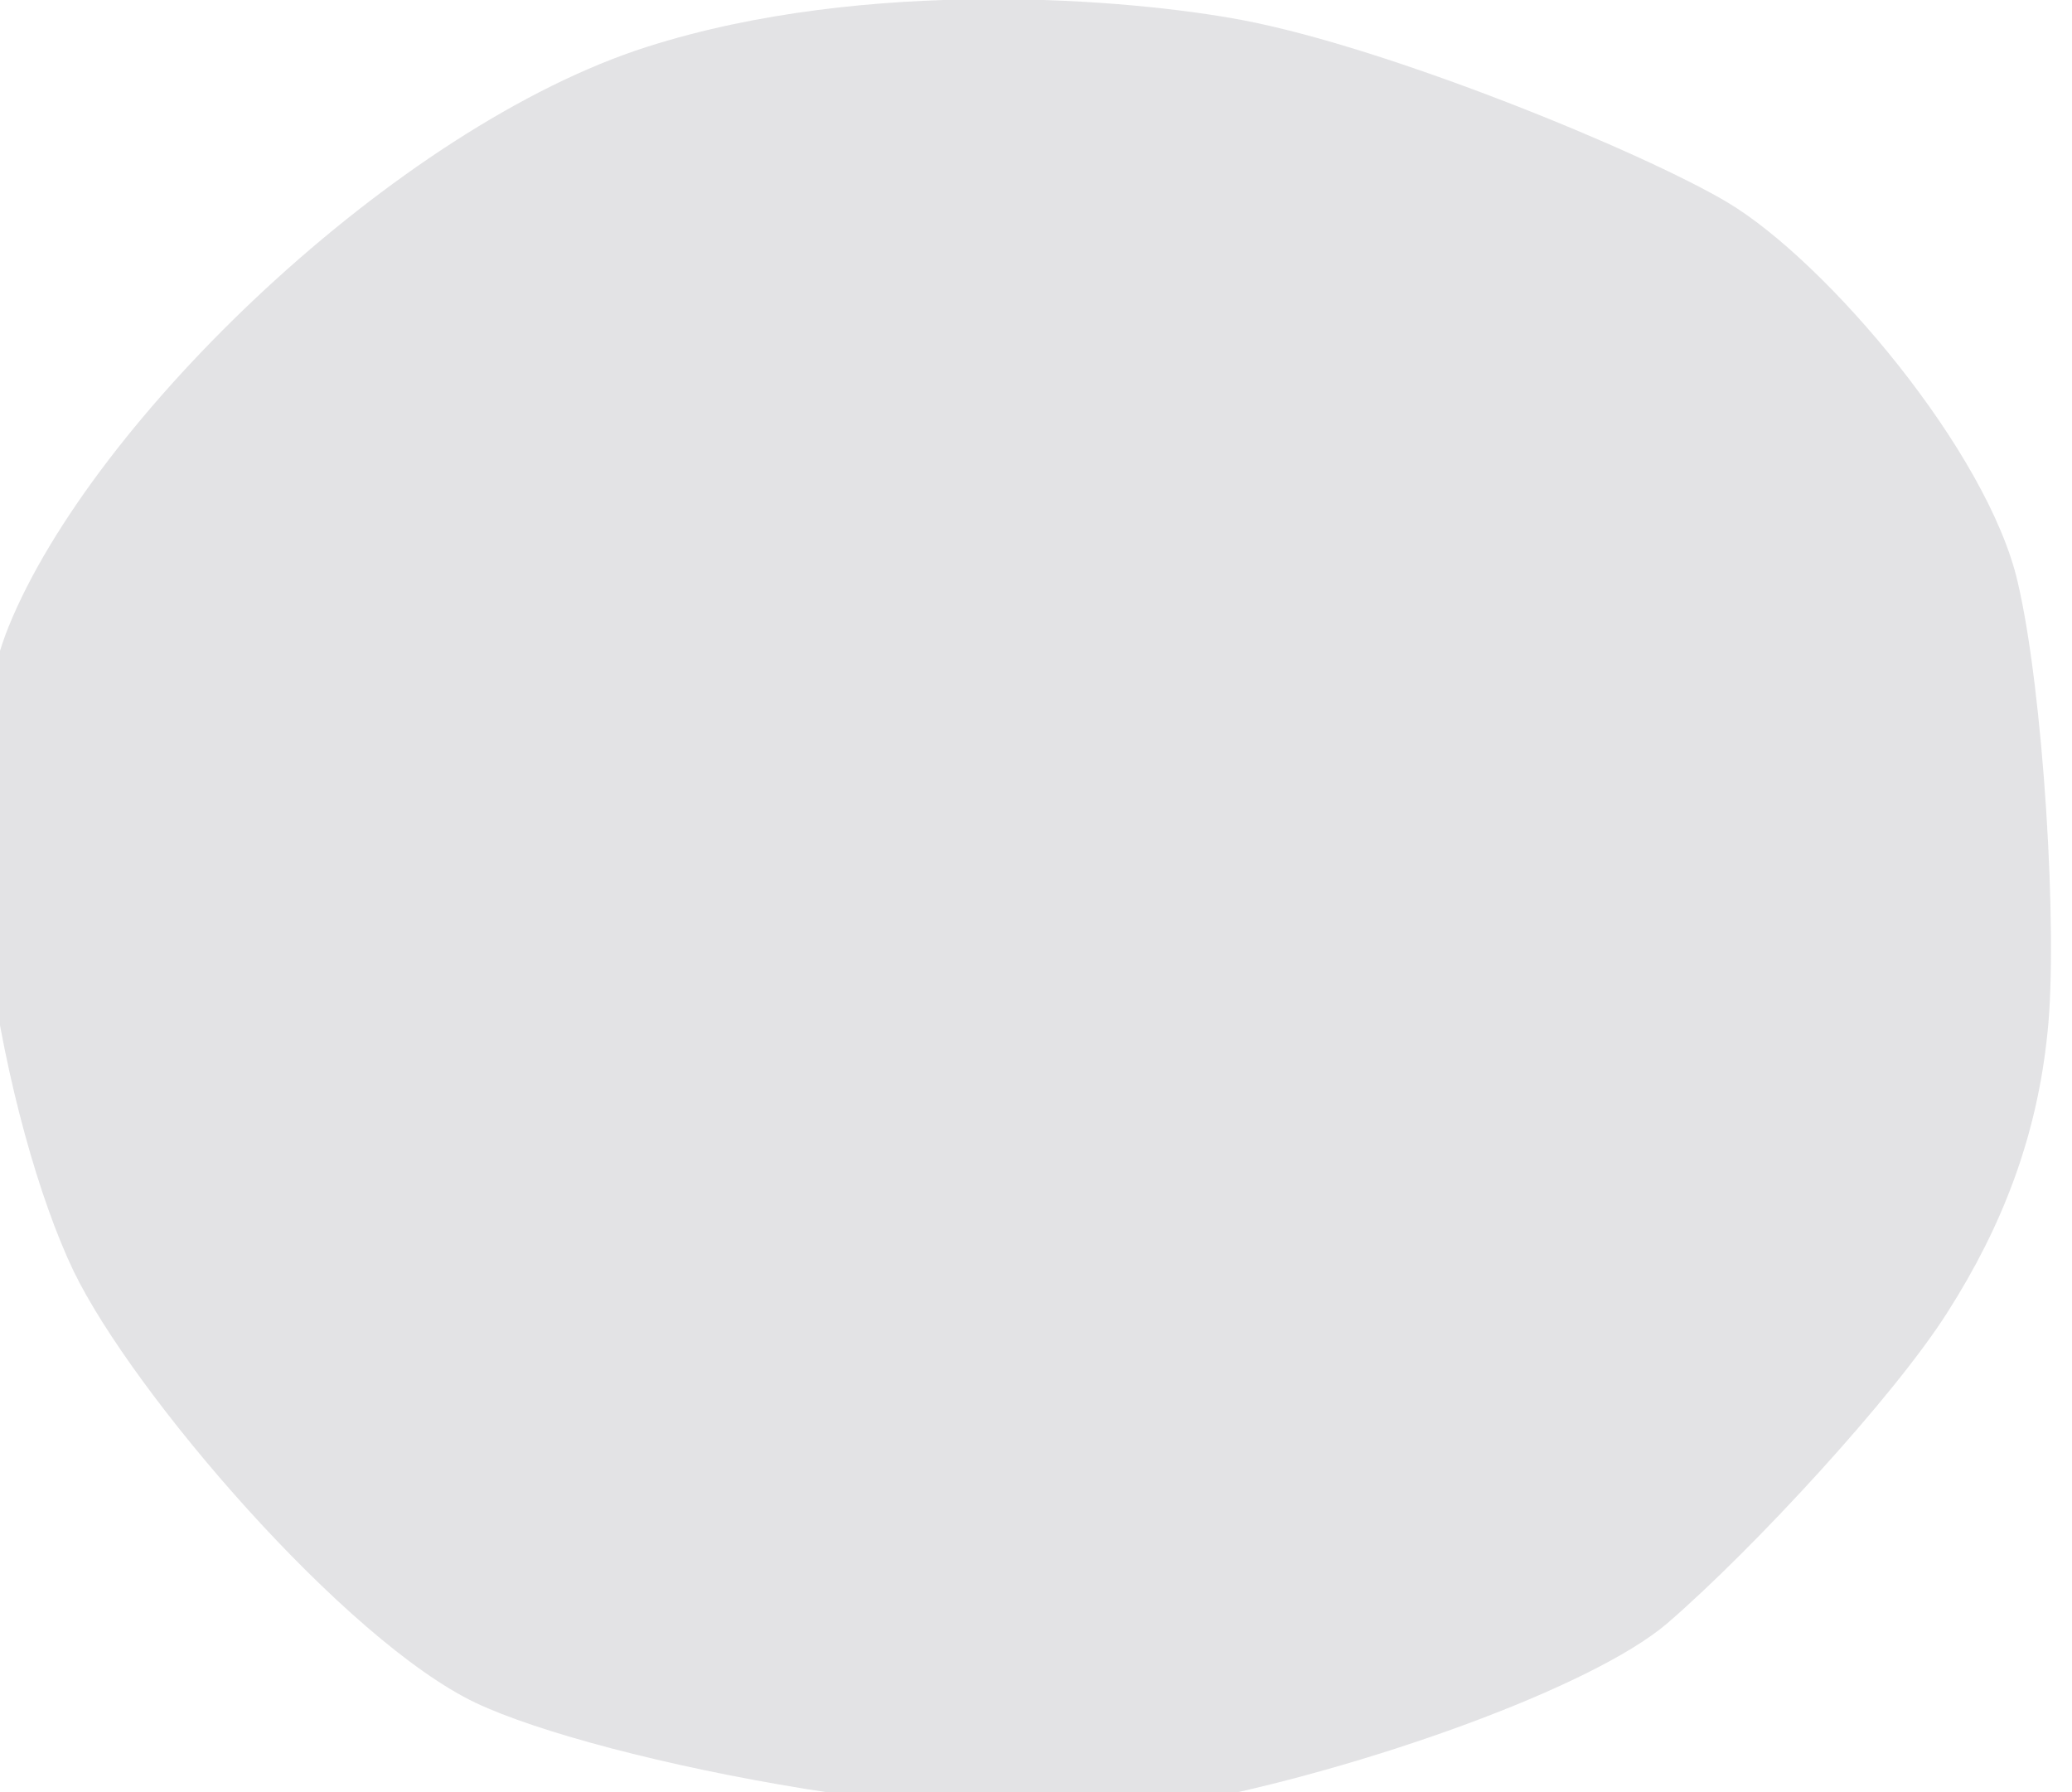 <?xml version="1.0" encoding="utf-8"?>
<!-- Generator: Adobe Illustrator 22.0.0, SVG Export Plug-In . SVG Version: 6.00 Build 0)  -->
<svg version="1.1" id="图层_1" xmlns="http://www.w3.org/2000/svg" xmlns:xlink="http://www.w3.org/1999/xlink" x="0px" y="0px"
	 viewBox="0 0 194.7 168.4" style="enable-background:new 0 0 194.7 168.4;" xml:space="preserve">
<style type="text/css">
	.st0{opacity:0.8;fill:#DCDCDE;enable-background:new    ;}
</style>
<path class="st0" d="M162.3,19c9.4,5.6,24.5,23.5,27.3,35.7c2.4,10.2,3.8,32.9,2.8,42.3c-1,9.9-4.3,18.3-9.4,26.3
	c-5,7.9-18.2,22.2-26.3,29.2c-7.1,6.1-28.8,13.8-45.2,16.9c-18.2,3.5-55.2-3.9-66.8-9.4c-12.2-5.8-32.2-29-37.8-40.6
	C0.5,106-5.7,75,0.8,58.9c7.9-19.5,36.5-47,60-54.5c20.7-6.6,45.5-4.5,56-2.5C130.5,4.5,154.2,14.2,162.3,19z"/>
</svg>
